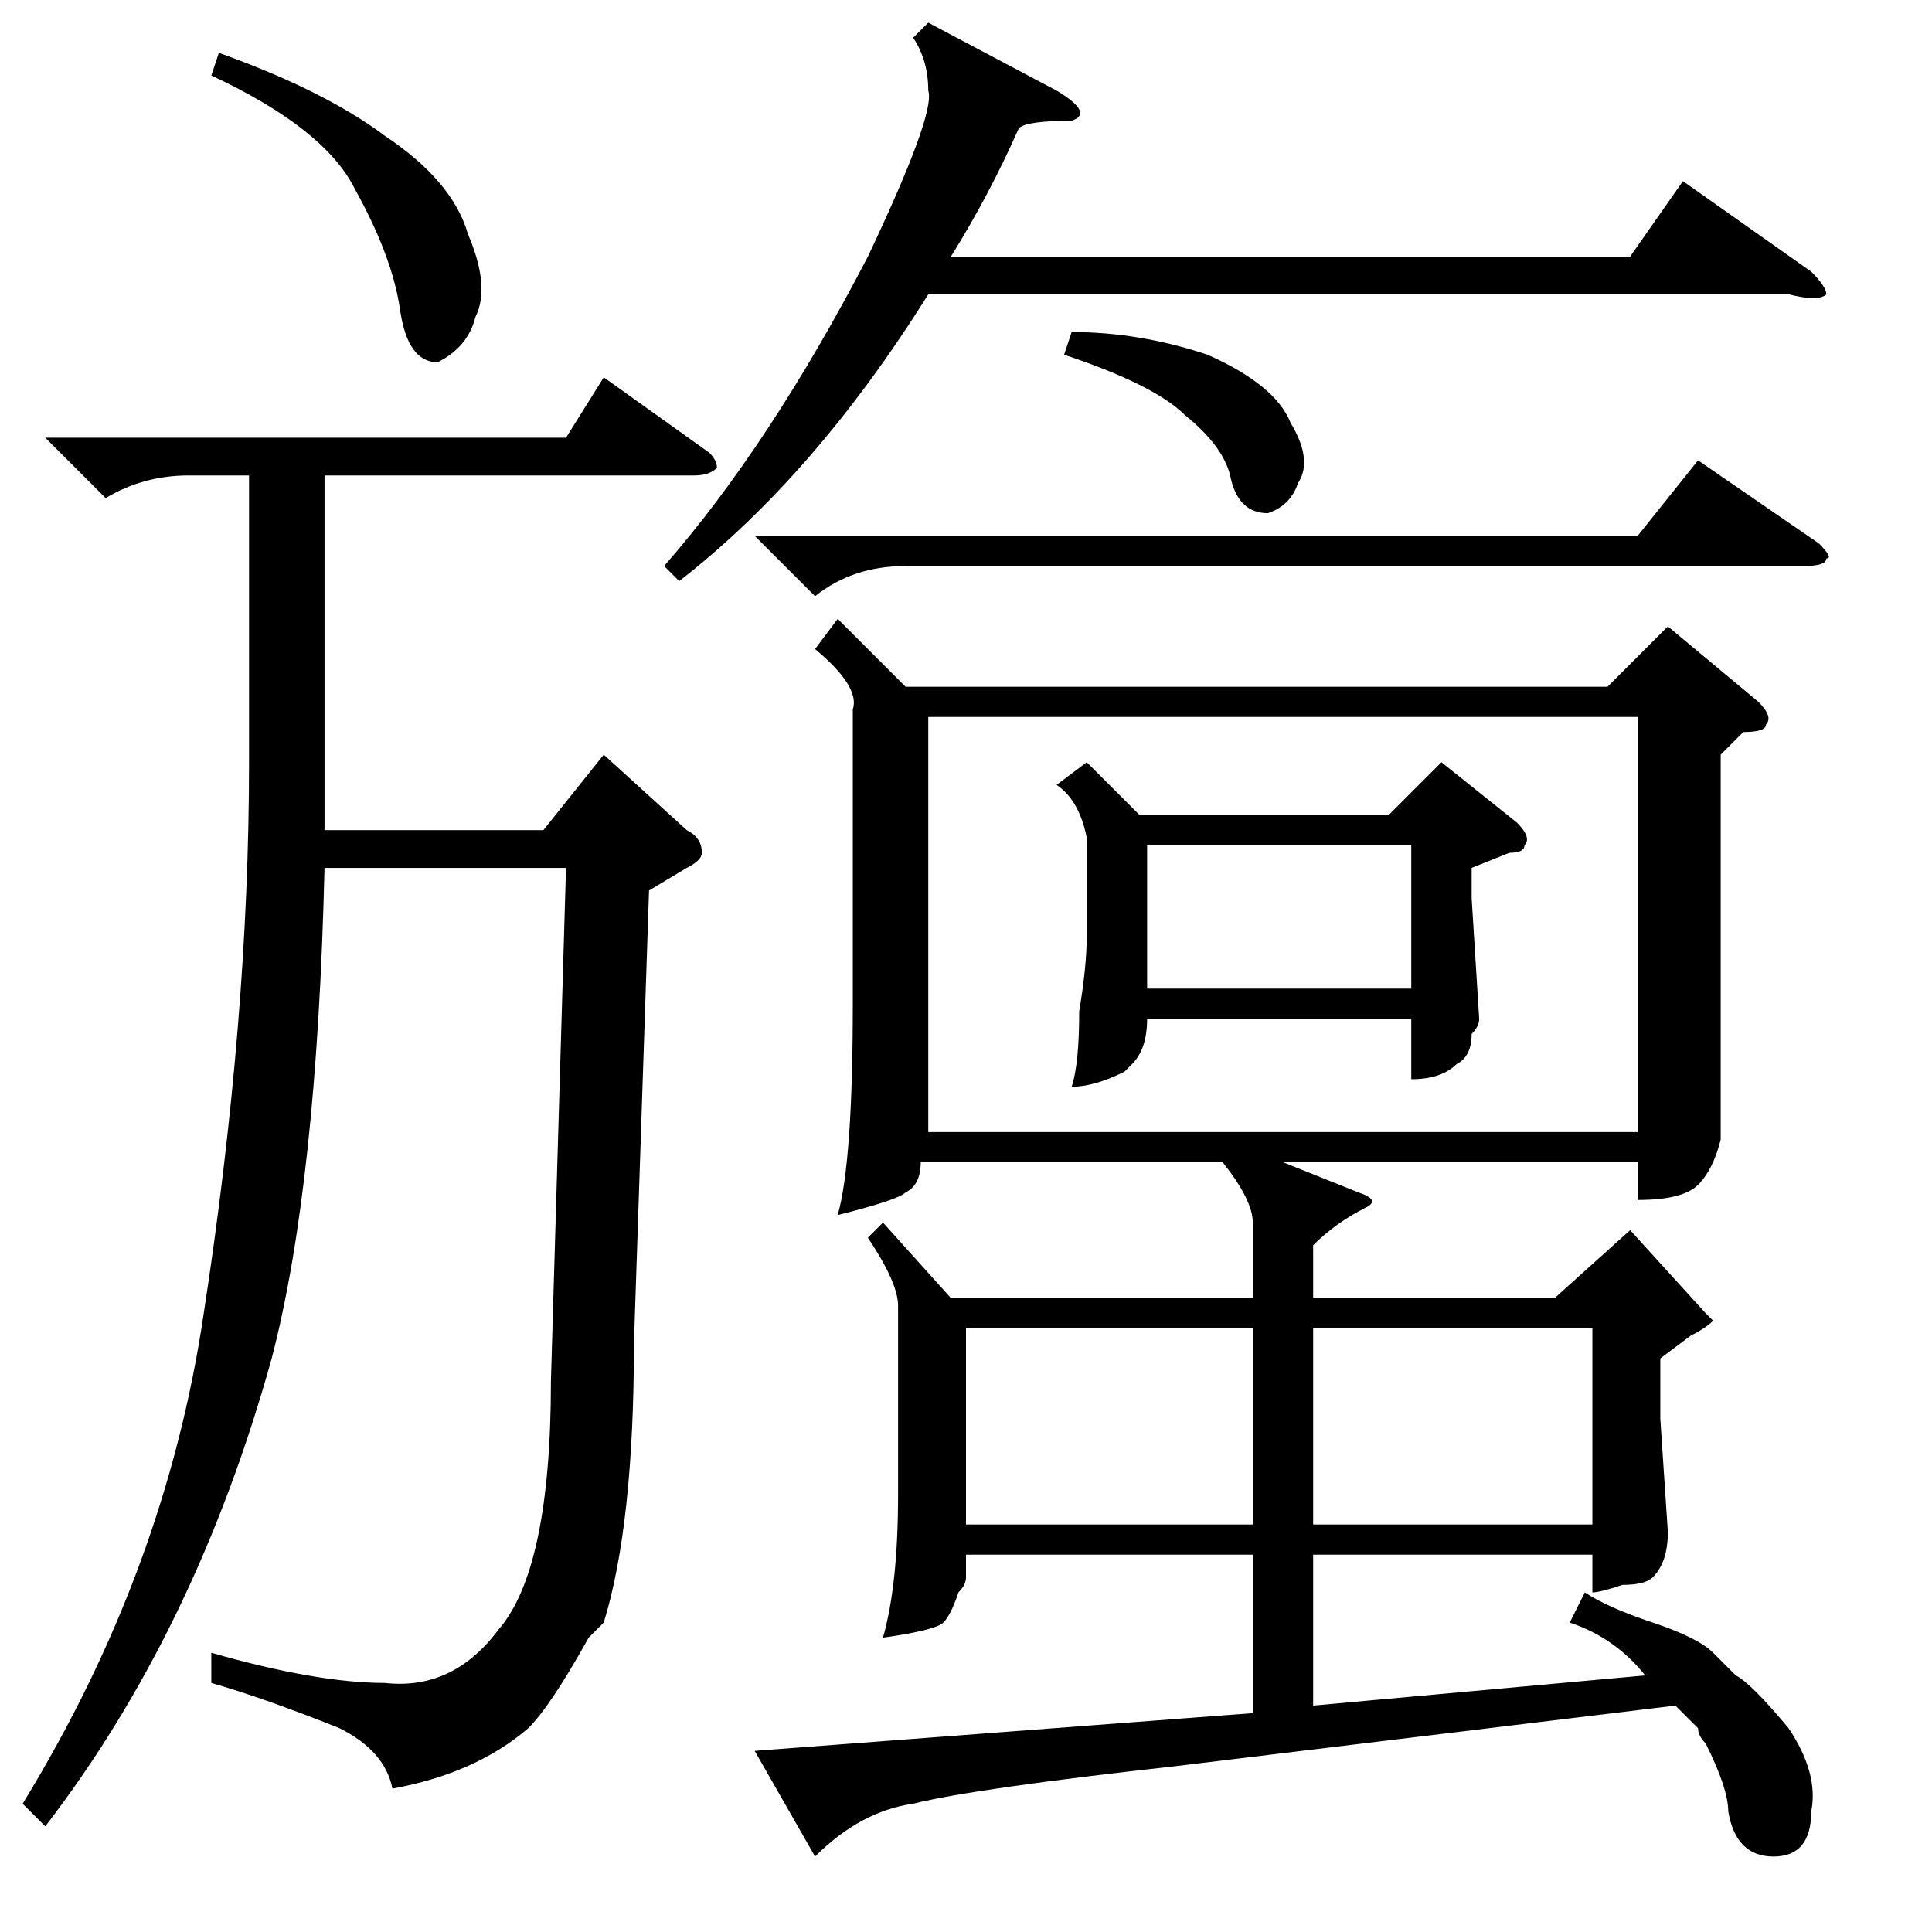 <?xml version="1.0" standalone="no"?>
<!DOCTYPE svg PUBLIC "-//W3C//DTD SVG 1.1//EN" "http://www.w3.org/Graphics/SVG/1.1/DTD/svg11.dtd" >
<svg xmlns="http://www.w3.org/2000/svg" xmlns:xlink="http://www.w3.org/1999/xlink" version="1.1" viewBox="0 -52 256 256">
  <g transform="matrix(1 0 0 -1 0 204)">
   <path fill="currentColor"
d="M111 174l9 -9h93l8 8l12 -10q2 -2 1 -3q0 -1 -3 -1l-3 -3v-51q-1 -4 -3 -6t-8 -2v5h-47l10 -4q3 -1 1 -2q-4 -2 -7 -5v-7h32l10 9l10 -11l1 -1q-1 -1 -3 -2l-4 -3v-8l1 -15q0 -4 -2 -6q-1 -1 -4 -1q-3 -1 -4 -1v5h-37v-20l44 4q-4 5 -10 7l2 4q3 -2 9 -4t8 -4l3 -3
q2 -1 7 -7q4 -6 3 -11q0 -6 -5 -6t-6 6q0 3 -3 9q-1 1 -1 2l-3 3l-66 -8q-27 -3 -35 -5q-7 -1 -13 -7l-8 14l66 5v21h-38v-3q0 -1 -1 -2q-1 -3 -2 -4t-8 -2q2 7 2 19v25q0 3 -4 9l2 2l9 -10h40v10q0 3 -4 8h-40q0 -3 -2 -4q-1 -1 -9 -3q2 7 2 28v39q1 3 -5 8zM217 161h-94
v-55h94v55zM6 14l-3 3q19 31 24 65q6 39 6 73v38h-8q-6 0 -11 -3l-8 8h69l5 8l14 -10q1 -1 1 -2q-1 -1 -3 -1h-49v-47h29l8 10l11 -10q2 -1 2 -3q0 -1 -2 -2l-5 -3l-2 -60q0 -24 -4 -37l-2 -2q-5 -9 -8 -12q-7 -6 -18 -8q-1 5 -7 8q-10 4 -17 6v4q14 -4 23 -4q9 -1 15 7
q7 8 7 33l2 68h-32q-1 -42 -7 -65q-10 -36 -30 -62zM144 155l7 -7h33l7 7l10 -8q2 -2 1 -3q0 -1 -2 -1l-5 -2v-4l1 -16q0 -1 -1 -2q0 -3 -2 -4q-2 -2 -6 -2v8h-35q0 -4 -2 -6l-1 -1q-4 -2 -7 -2q1 3 1 10q1 6 1 10v13q-1 5 -4 7zM123 253l17 -9q5 -3 2 -4q-6 0 -7 -1
q-4 -9 -9 -17h90l7 10l17 -12q2 -2 2 -3q-1 -1 -5 0h-114q-15 -24 -33 -38l-2 2q14 16 27 41q9 19 8 22q0 4 -2 7zM128 80v-26h38v26h-38zM174 80v-26h37v26h-37zM100 185h117l8 10l16 -11q2 -2 1 -2q0 -1 -3 -1h-119q-7 0 -12 -4zM187 144h-35v-19h35v19zM28 246l1 3
q14 -5 22 -11q9 -6 11 -13q3 -7 1 -11q-1 -4 -5 -6q-4 0 -5 7t-6 16q-4 8 -19 15zM141 209l1 3q9 0 18 -3q9 -4 11 -9q3 -5 1 -8q-1 -3 -4 -4q-4 0 -5 5q-1 4 -6 8q-4 4 -16 8z" />
  </g>

</svg>
